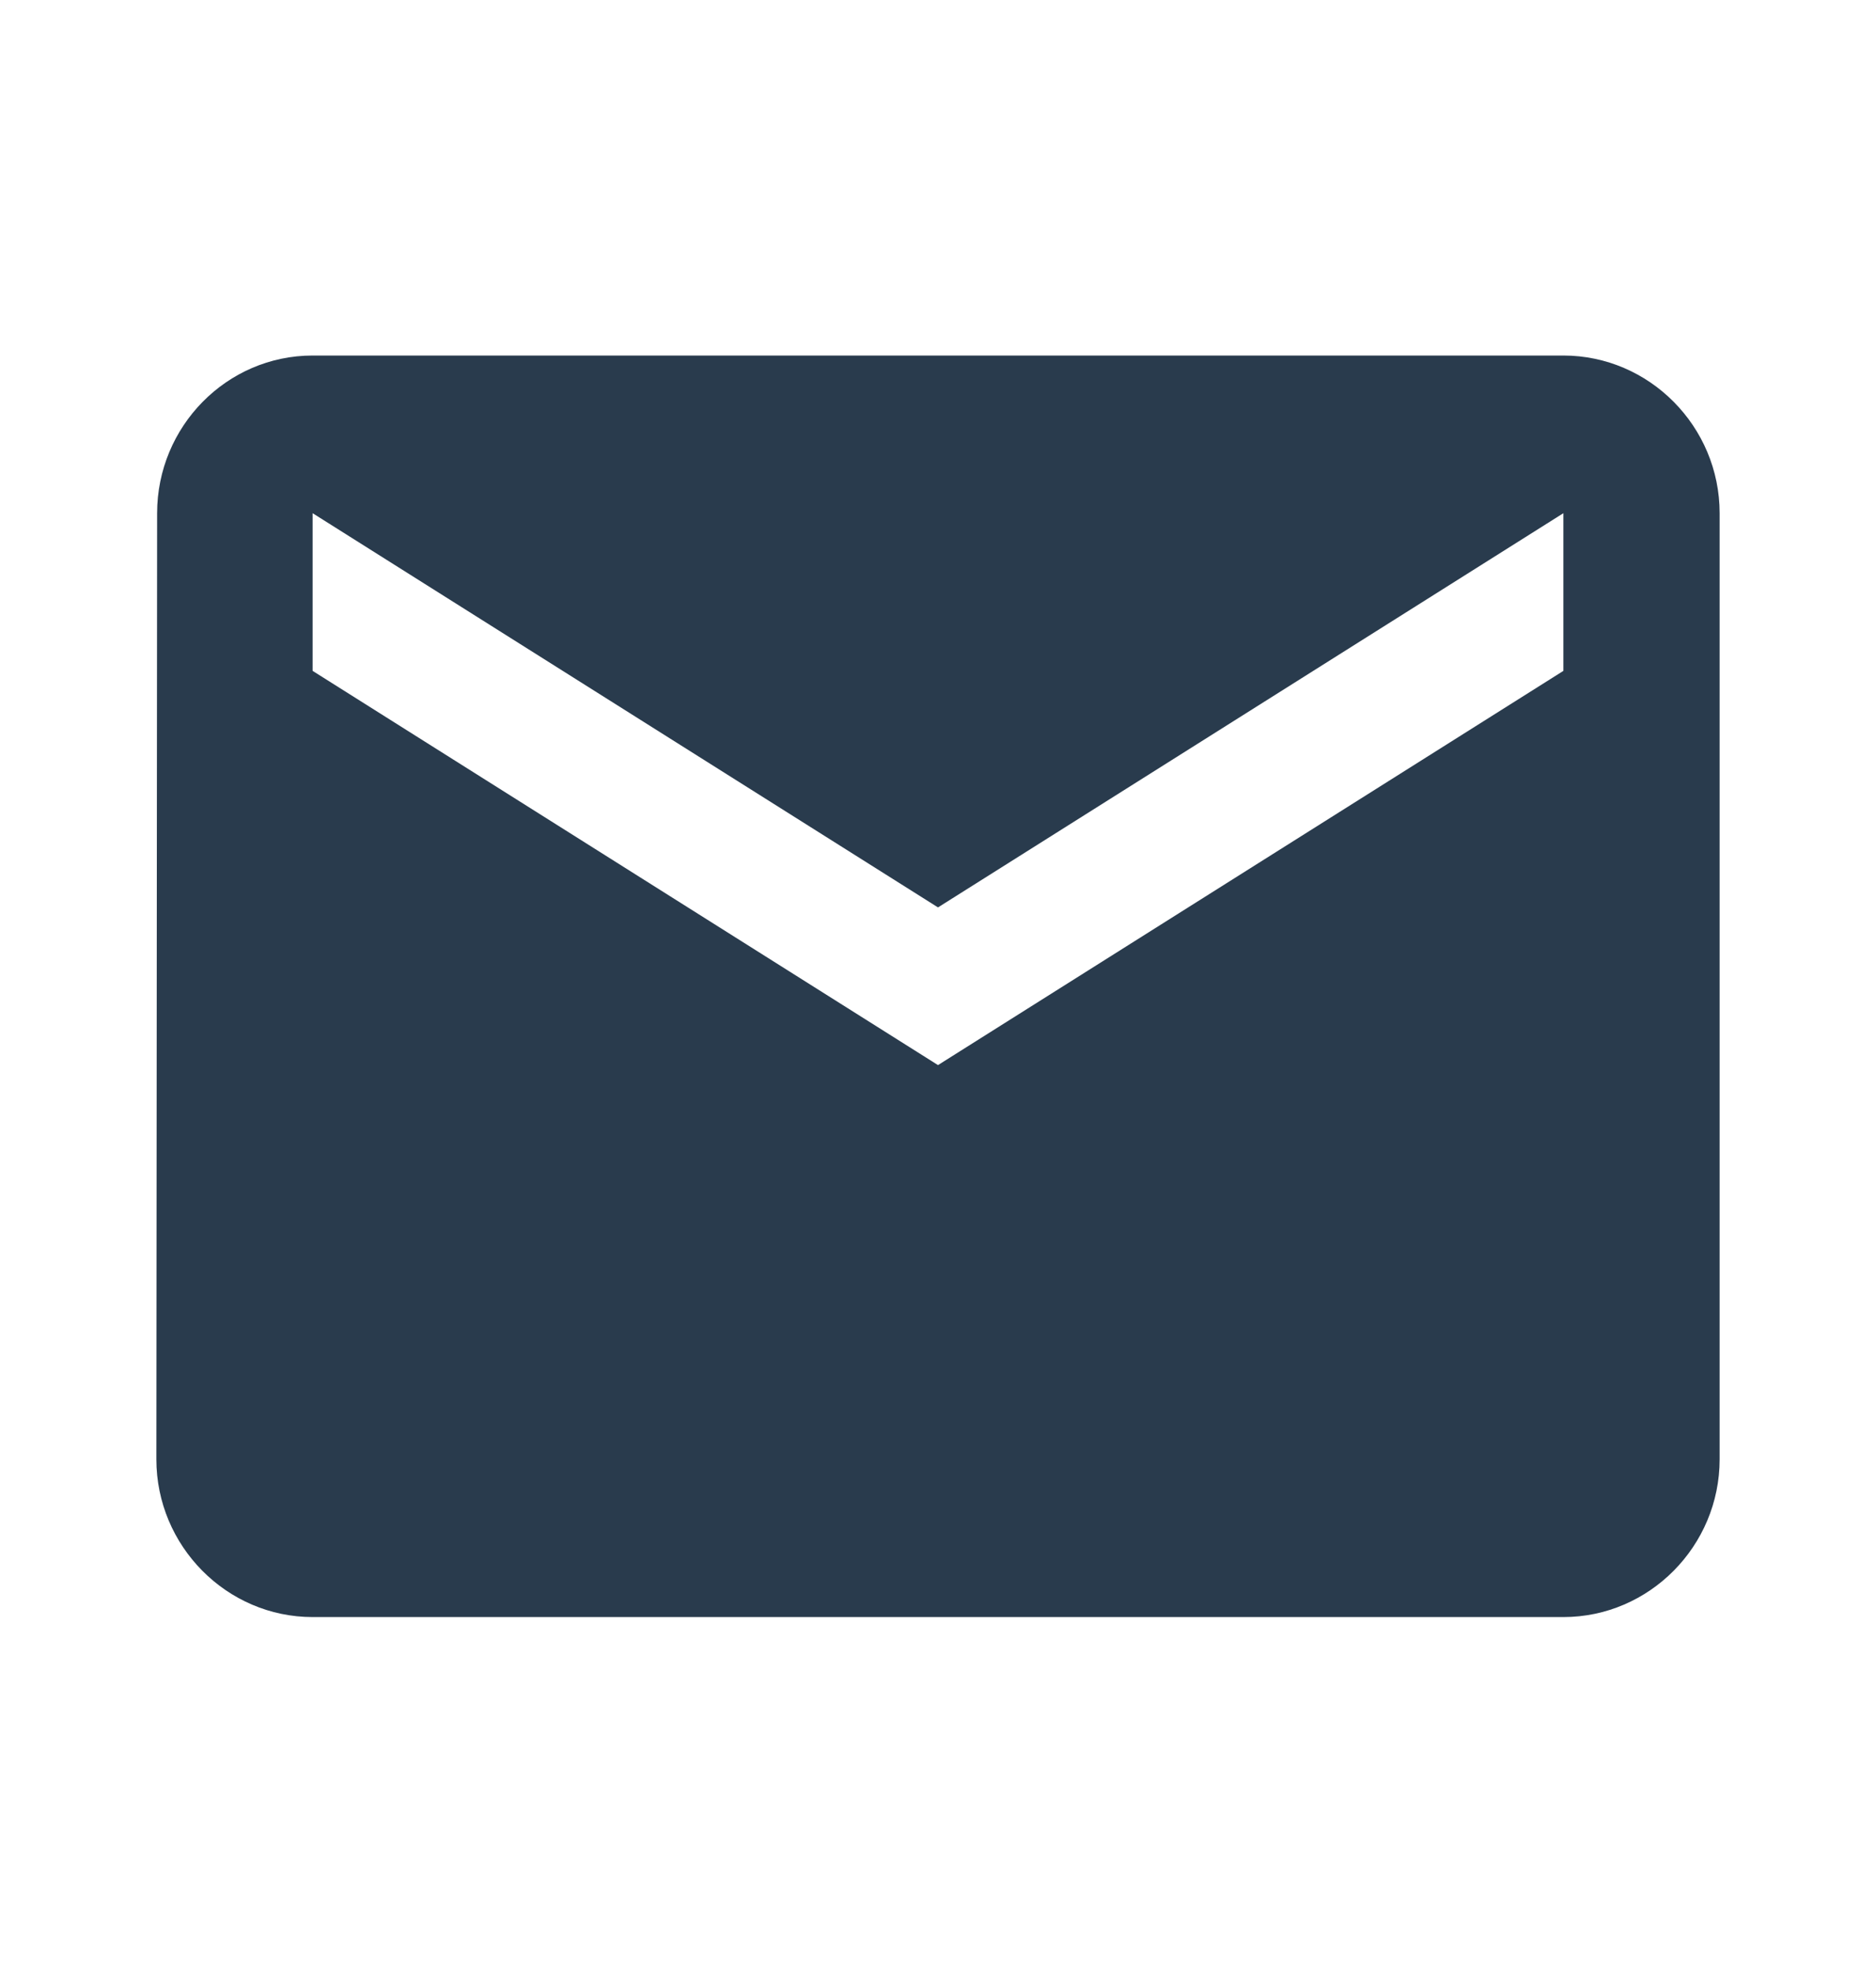 <svg width="20" height="21" viewBox="0 0 20 21" fill="none" xmlns="http://www.w3.org/2000/svg">
<path d="M16.667 3.788H3.333C2.417 3.788 1.675 4.544 1.675 5.468L1.667 15.548C1.667 16.472 2.417 17.229 3.333 17.229H16.667C17.583 17.229 18.333 16.472 18.333 15.548V5.468C18.333 4.544 17.583 3.788 16.667 3.788ZM16.667 7.148L10 11.348L3.333 7.148V5.468L10 9.668L16.667 5.468V7.148Z" fill="#293B4D"/>
</svg>
